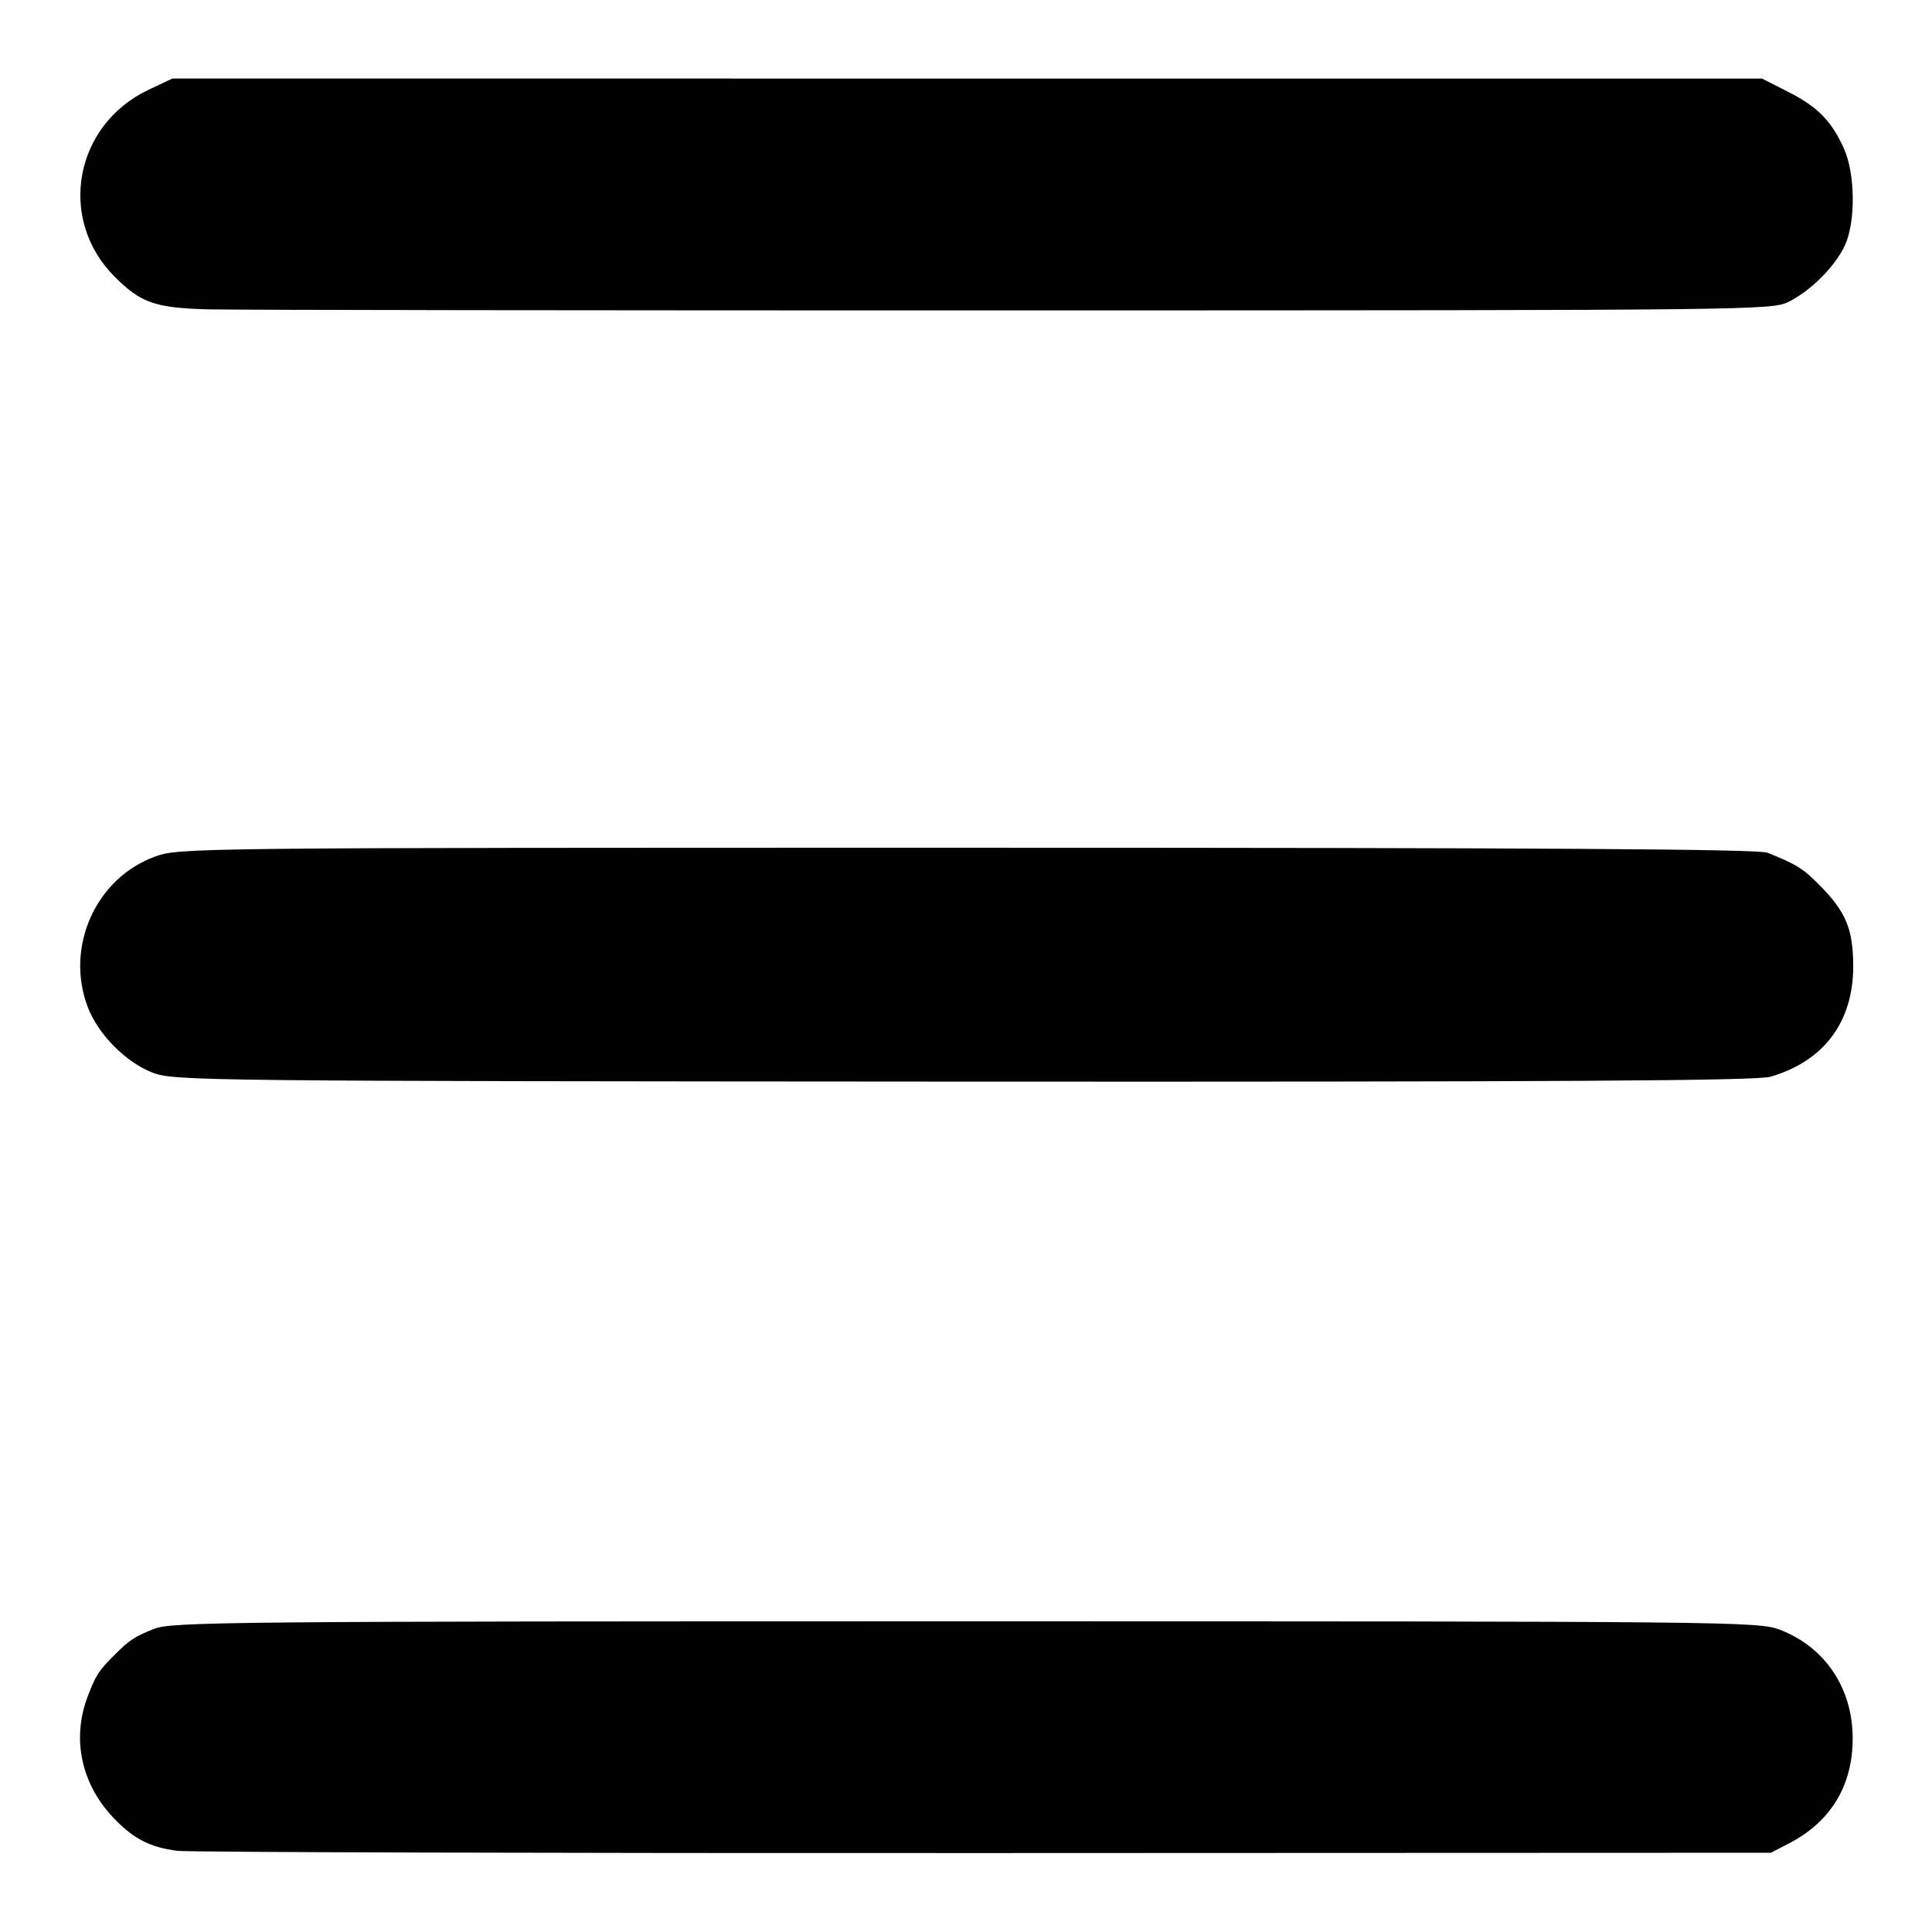 <?xml version="1.0" encoding="UTF-8" standalone="no"?>
<!-- Created with Inkscape (http://www.inkscape.org/) -->

<svg
   xmlns:dc="http://purl.org/dc/elements/1.1/"
   xmlns:cc="http://creativecommons.org/ns#"
   xmlns:rdf="http://www.w3.org/1999/02/22-rdf-syntax-ns#"
   xmlns:svg="http://www.w3.org/2000/svg"
   xmlns="http://www.w3.org/2000/svg"
   xmlns:sodipodi="http://sodipodi.sourceforge.net/DTD/sodipodi-0.dtd"
   xmlns:inkscape="http://www.inkscape.org/namespaces/inkscape"
   width="50mm"
   height="50mm"
   viewBox="0 0 50 50"
   version="1.1"
   id="svg8"
   inkscape:version="0.92.1 r15371"
   sodipodi:docname="top_meny_hamburger.svg">
  <defs
     id="defs2" />
  <sodipodi:namedview
     id="base"
     pagecolor="#ffffff"
     bordercolor="#666666"
     borderopacity="1.0"
     inkscape:pageopacity="0.0"
     inkscape:pageshadow="2"
     inkscape:zoom="3.959798"
     inkscape:cx="241.95797"
     inkscape:cy="91.968313"
     inkscape:document-units="mm"
     inkscape:current-layer="layer1"
     showgrid="false"
     inkscape:pagecheckerboard="false"
     inkscape:window-width="3840"
     inkscape:window-height="2066"
     inkscape:window-x="2149"
     inkscape:window-y="1351"
     inkscape:window-maximized="1" />
  <g
     inkscape:label="Layer 1"
     inkscape:groupmode="layer"
     id="layer1"
     transform="translate(0,-247)">
    <path
       style="fill:#000000;stroke-width:0.114"
       d="m 4.589,294.899 c -0.713,-0.093 -1.127,-0.306 -1.644,-0.845 -0.842,-0.879 -1.093,-2.046 -0.677,-3.146 0.208,-0.549 0.283,-0.666 0.685,-1.068 0.402,-0.402 0.52,-0.48 1.037,-0.686 0.454,-0.181 1.948,-0.195 20.993,-0.195 19.765,10e-5 20.525,0.008 21.069,0.214 1.177,0.447 1.895,1.514 1.895,2.817 0,1.222 -0.565,2.154 -1.643,2.714 l -0.473,0.245 -20.364,0.008 C 14.267,294.962 4.872,294.936 4.589,294.899 Z M 3.96,274.764 c -0.699,-0.264 -1.426,-0.999 -1.693,-1.711 -0.584,-1.555 0.214,-3.329 1.749,-3.886 0.618,-0.225 0.932,-0.228 21.016,-0.228 14.831,0 20.476,0.035 20.708,0.129 0.757,0.304 0.916,0.403 1.35,0.84 0.68,0.685 0.868,1.136 0.871,2.087 0.005,1.448 -0.757,2.469 -2.143,2.871 -0.358,0.104 -5.368,0.134 -20.878,0.126 C 5.219,274.98 4.513,274.972 3.96,274.764 Z m 1.544,-19.755 c -1.48,-0.033 -1.843,-0.155 -2.536,-0.847 -1.49,-1.489 -1.047,-3.928 0.878,-4.839 l 0.614,-0.291 20.571,0.001 20.571,0.001 0.672,0.341 c 0.766,0.388 1.126,0.755 1.448,1.472 0.292,0.651 0.305,1.891 0.026,2.498 -0.249,0.541 -0.866,1.164 -1.446,1.46 -0.437,0.222 -0.751,0.226 -19.963,0.229 -10.736,0.001 -20.112,-0.011 -20.835,-0.027 z"
       id="path4509"
       inkscape:connector-curvature="0" />
  </g>
</svg>
